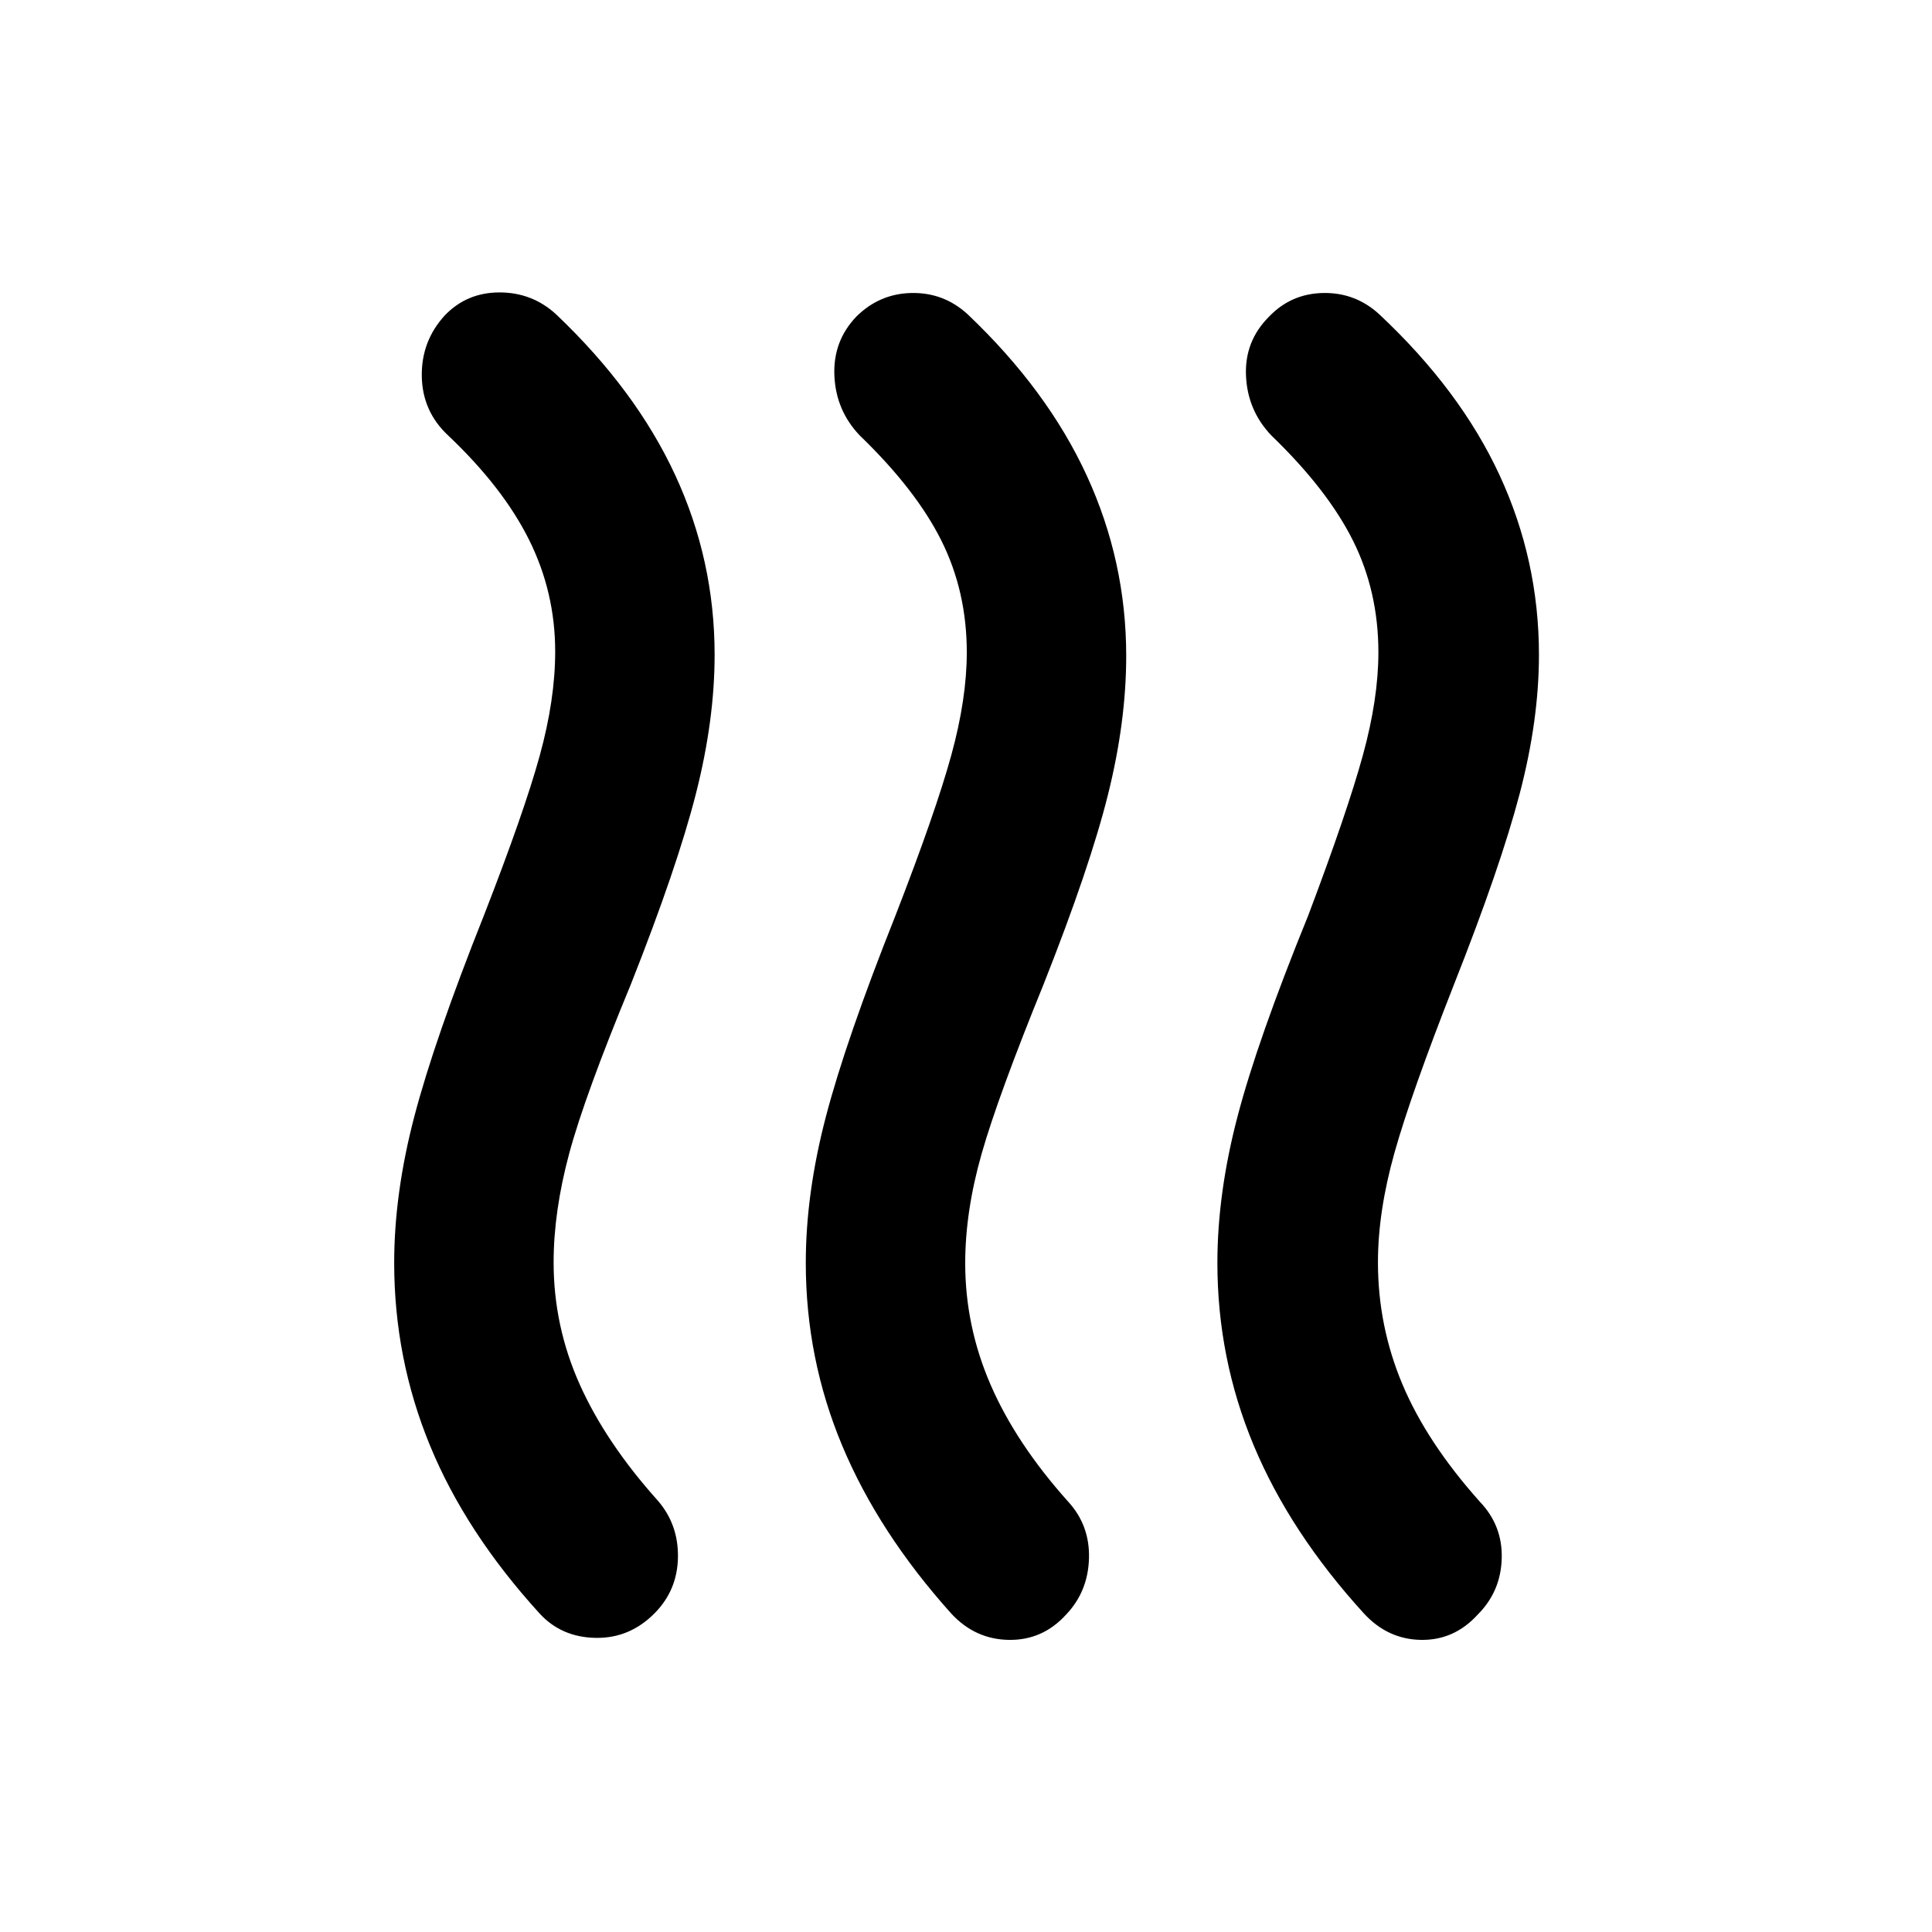 <svg xmlns="http://www.w3.org/2000/svg" height="48" viewBox="0 -960 960 960" width="48"><path d="M325.528-158.652q-12.444 12.783-29.508 12.501-17.064-.283-27.89-12.109-36.696-40.261-54.479-83.482-17.782-43.22-17.782-90.767 0-34.491 10-72.687 10-38.195 34.565-99.891 20-51.294 27.717-79.299 7.718-28.005 7.718-51.86 0-29.384-12.935-55.439-12.935-26.054-40.239-51.924-12.826-11.947-13.109-29.408-.282-17.462 11.413-30.244 10.957-11.435 27.196-11.435 16.24 0 28.066 10.826 39.696 37.696 59.261 79.983 19.565 42.287 19.565 89.259 0 32.498-9.282 68.976-9.283 36.478-32.283 94.609-23 55.565-30.717 84.306-7.718 28.74-7.718 53.998 0 31.66 12.935 60.569 12.935 28.909 38.804 57.779 10.261 11.826 10.044 28.065-.218 16.239-11.342 27.674Zm204.15 1q-11.669 12.783-28.434 12.501-16.766-.283-28.592-13.109-36.131-40.261-54.196-83.482-18.065-43.22-18.065-90.767 0-34.491 10-72.687 10-38.195 34.565-99.891 20-51.484 27.717-79.596 7.718-28.112 7.718-51.143 0-30.304-12.652-55.609-12.652-25.304-40.522-52.174-11.826-12.391-12.609-29.63-.782-17.24 10.913-29.457 11.522-11.435 27.479-11.718 15.957-.282 27.783 10.544 39.696 37.696 59.261 80.265 19.565 42.57 19.565 89.543 0 32.497-9 68.692-9 36.196-32 94.327-22.579 55.454-30.789 84.162-8.211 28.707-8.211 54.564 0 31.332 12.652 60.477 12.652 29.144 38.522 58.014 10.826 11.826 10.326 28.283-.5 16.456-11.431 27.891Zm204.522 0q-11.669 12.783-28.152 12.501-16.483-.283-28.309-13.109-36.696-40.261-54.761-83.482-18.065-43.22-18.065-90.767 0-34.491 10-72.687 10-38.195 35.13-99.891 19.435-51.484 27.152-79.596 7.718-28.112 7.718-51.143 0-30.304-12.652-55.609-12.652-25.304-40.522-52.174-11.826-12.391-12.609-29.63-.782-17.24 11.479-29.457 10.956-11.435 26.913-11.718 15.957-.282 27.783 10.544 40.261 37.696 59.826 79.983 19.565 42.287 19.565 89.259 0 32.498-9.565 68.976t-32.565 94.609q-21.435 54.565-29.652 83.817-8.218 29.252-8.218 54.487 0 31.66 12.153 60.569 12.152 28.909 38.456 58.344 11.391 11.893 10.891 28.316T734.2-157.652Z"/></svg>
